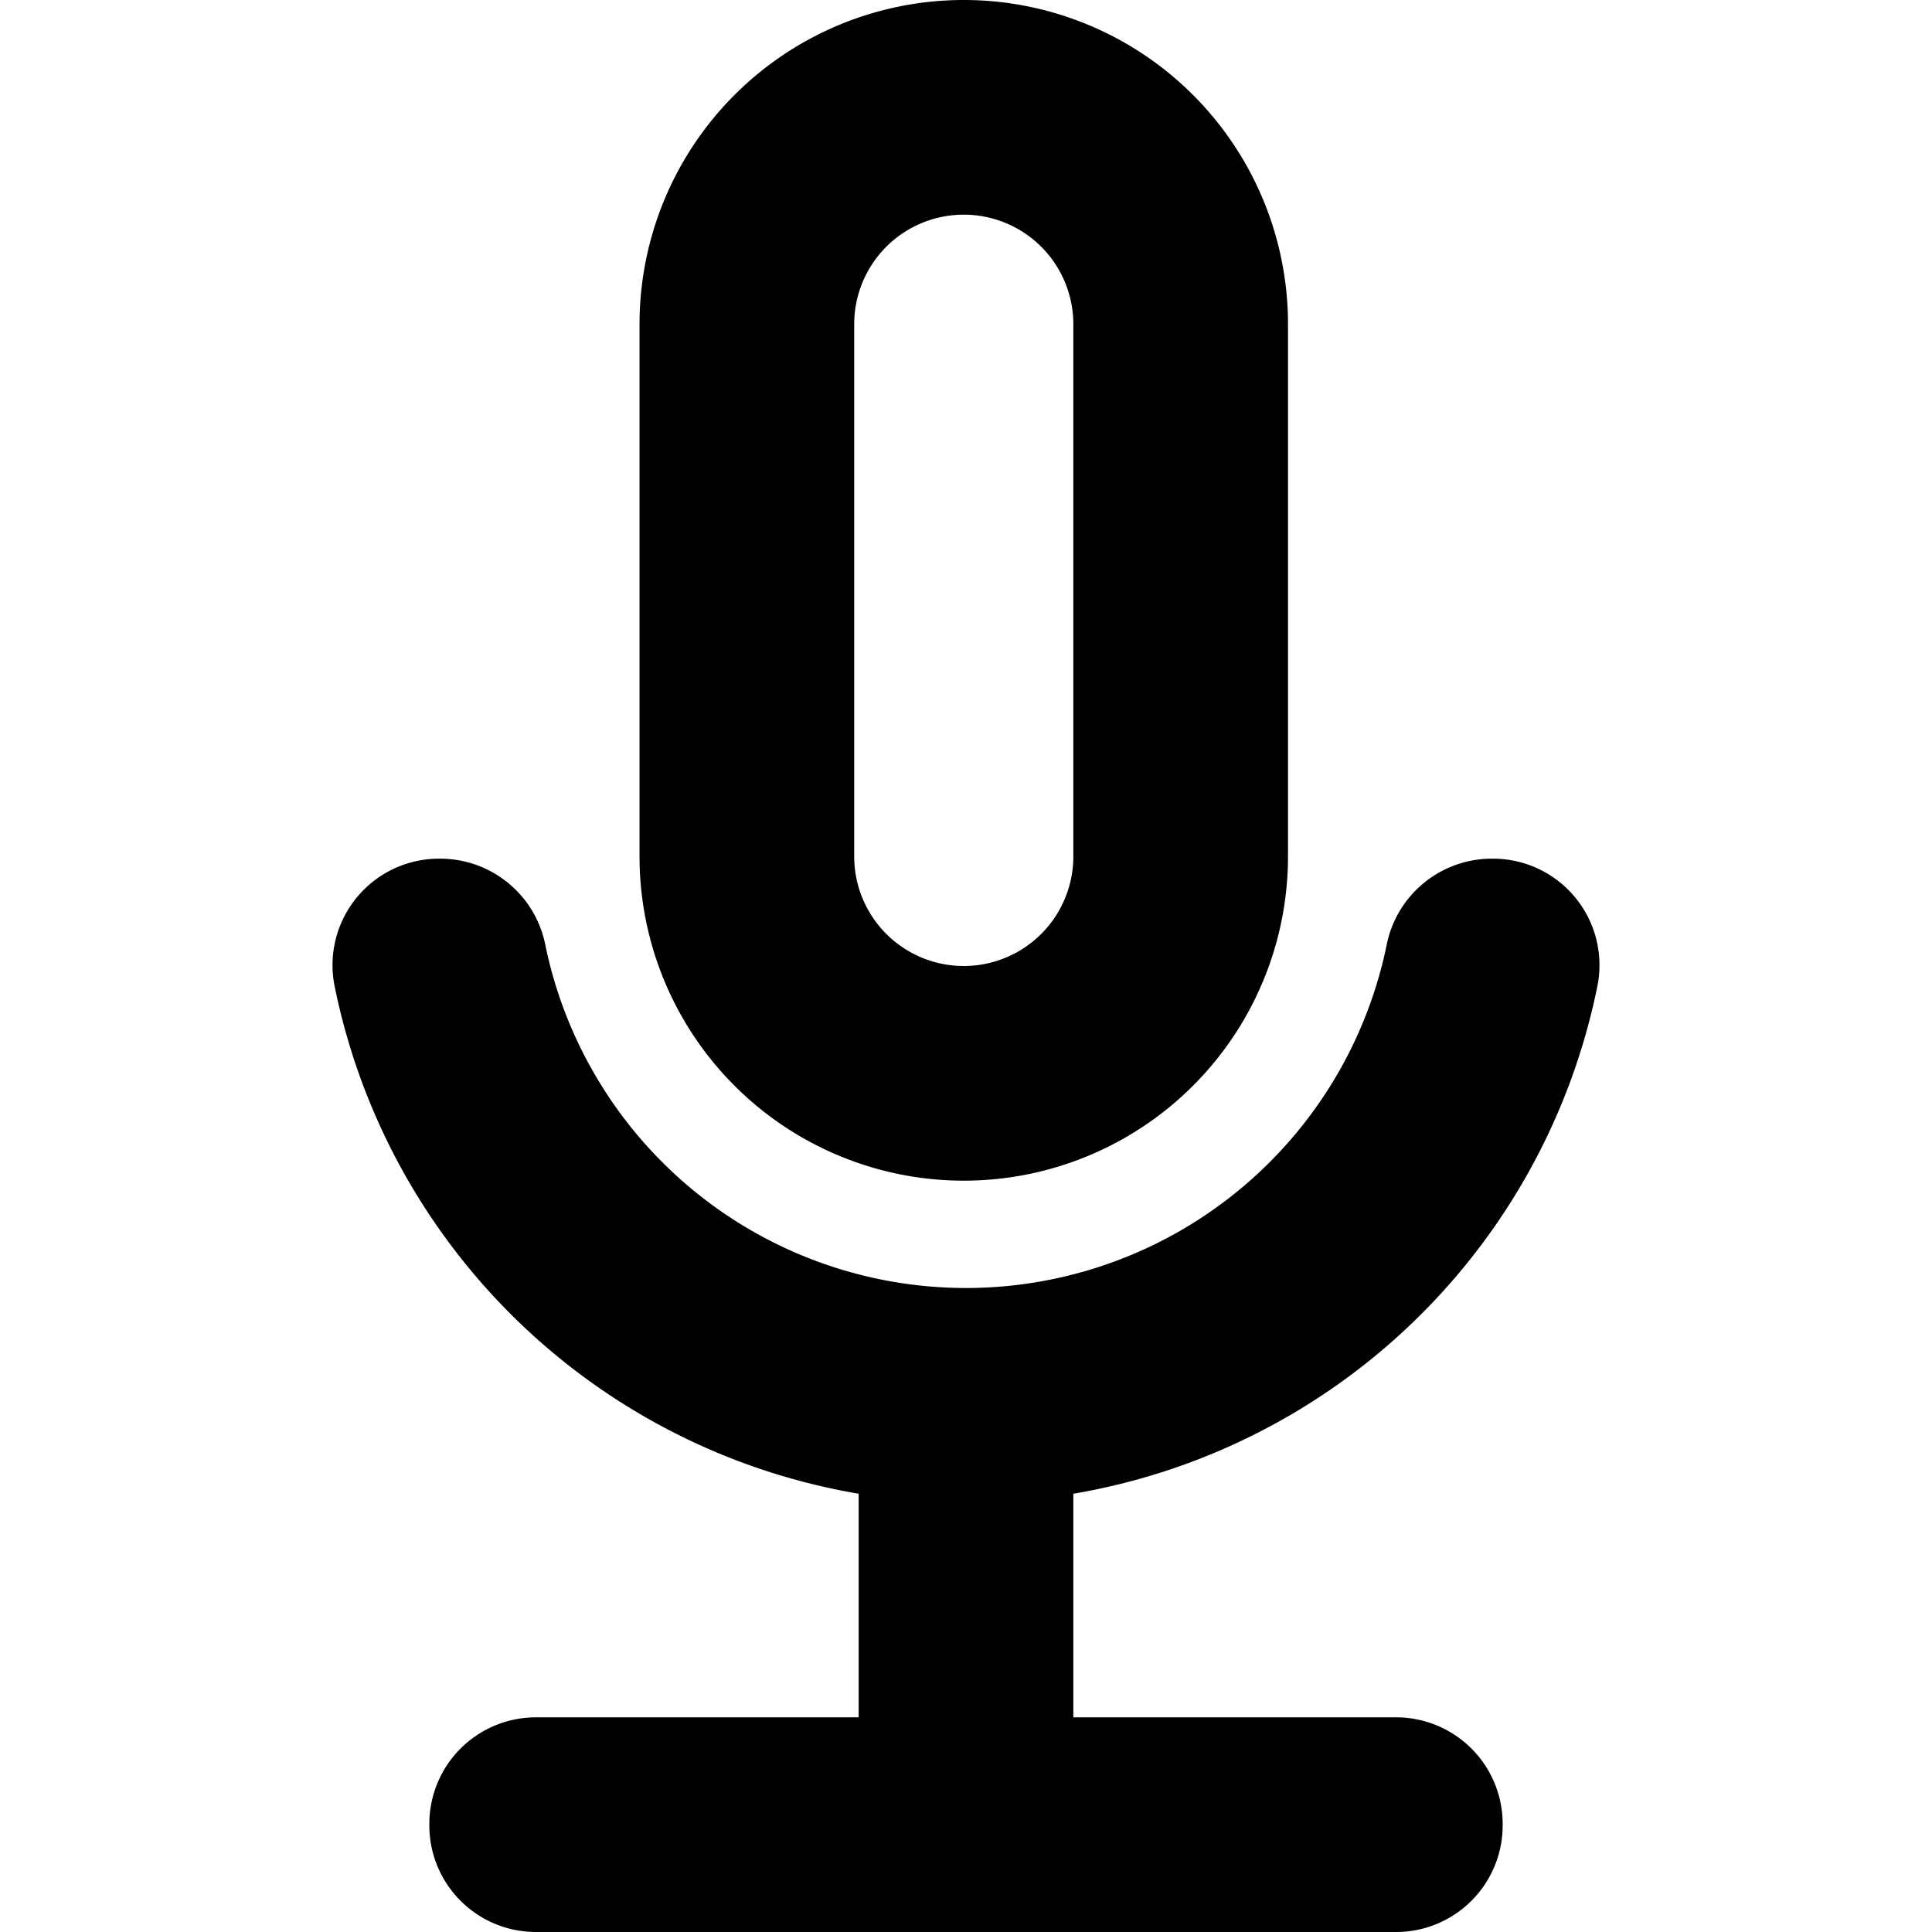 <svg xmlns="http://www.w3.org/2000/svg" width="450" height="450" viewBox="0 0 450 450">
  <g>
    <path d="M372.088,229.56A24.795,24.795,0,0,0,347.713,200H347.35a24.972,24.972,0,0,0-24.382,20.154,100.025,100.025,0,0,1-195.937,0A24.972,24.972,0,0,0,102.65,200h-.363a24.795,24.795,0,0,0-24.375,29.56A150.148,150.148,0,0,0,200,347.917V400H124.825A24.825,24.825,0,0,0,100,424.825v.35A24.825,24.825,0,0,0,124.825,450H325.175A24.825,24.825,0,0,0,350,425.175v-.35A24.825,24.825,0,0,0,325.175,400H250V347.917A150.148,150.148,0,0,0,372.088,229.56Z" />
    <path d="M224.48,275A75.518,75.518,0,0,0,300,199.48V75.52a75.52,75.52,0,1,0-151.04,0V199.48A75.518,75.518,0,0,0,224.48,275ZM198.96,75.52a25.52,25.52,0,1,1,51.04,0V199.48a25.52,25.52,0,1,1-51.04,0Z" />
  </g>
</svg>
